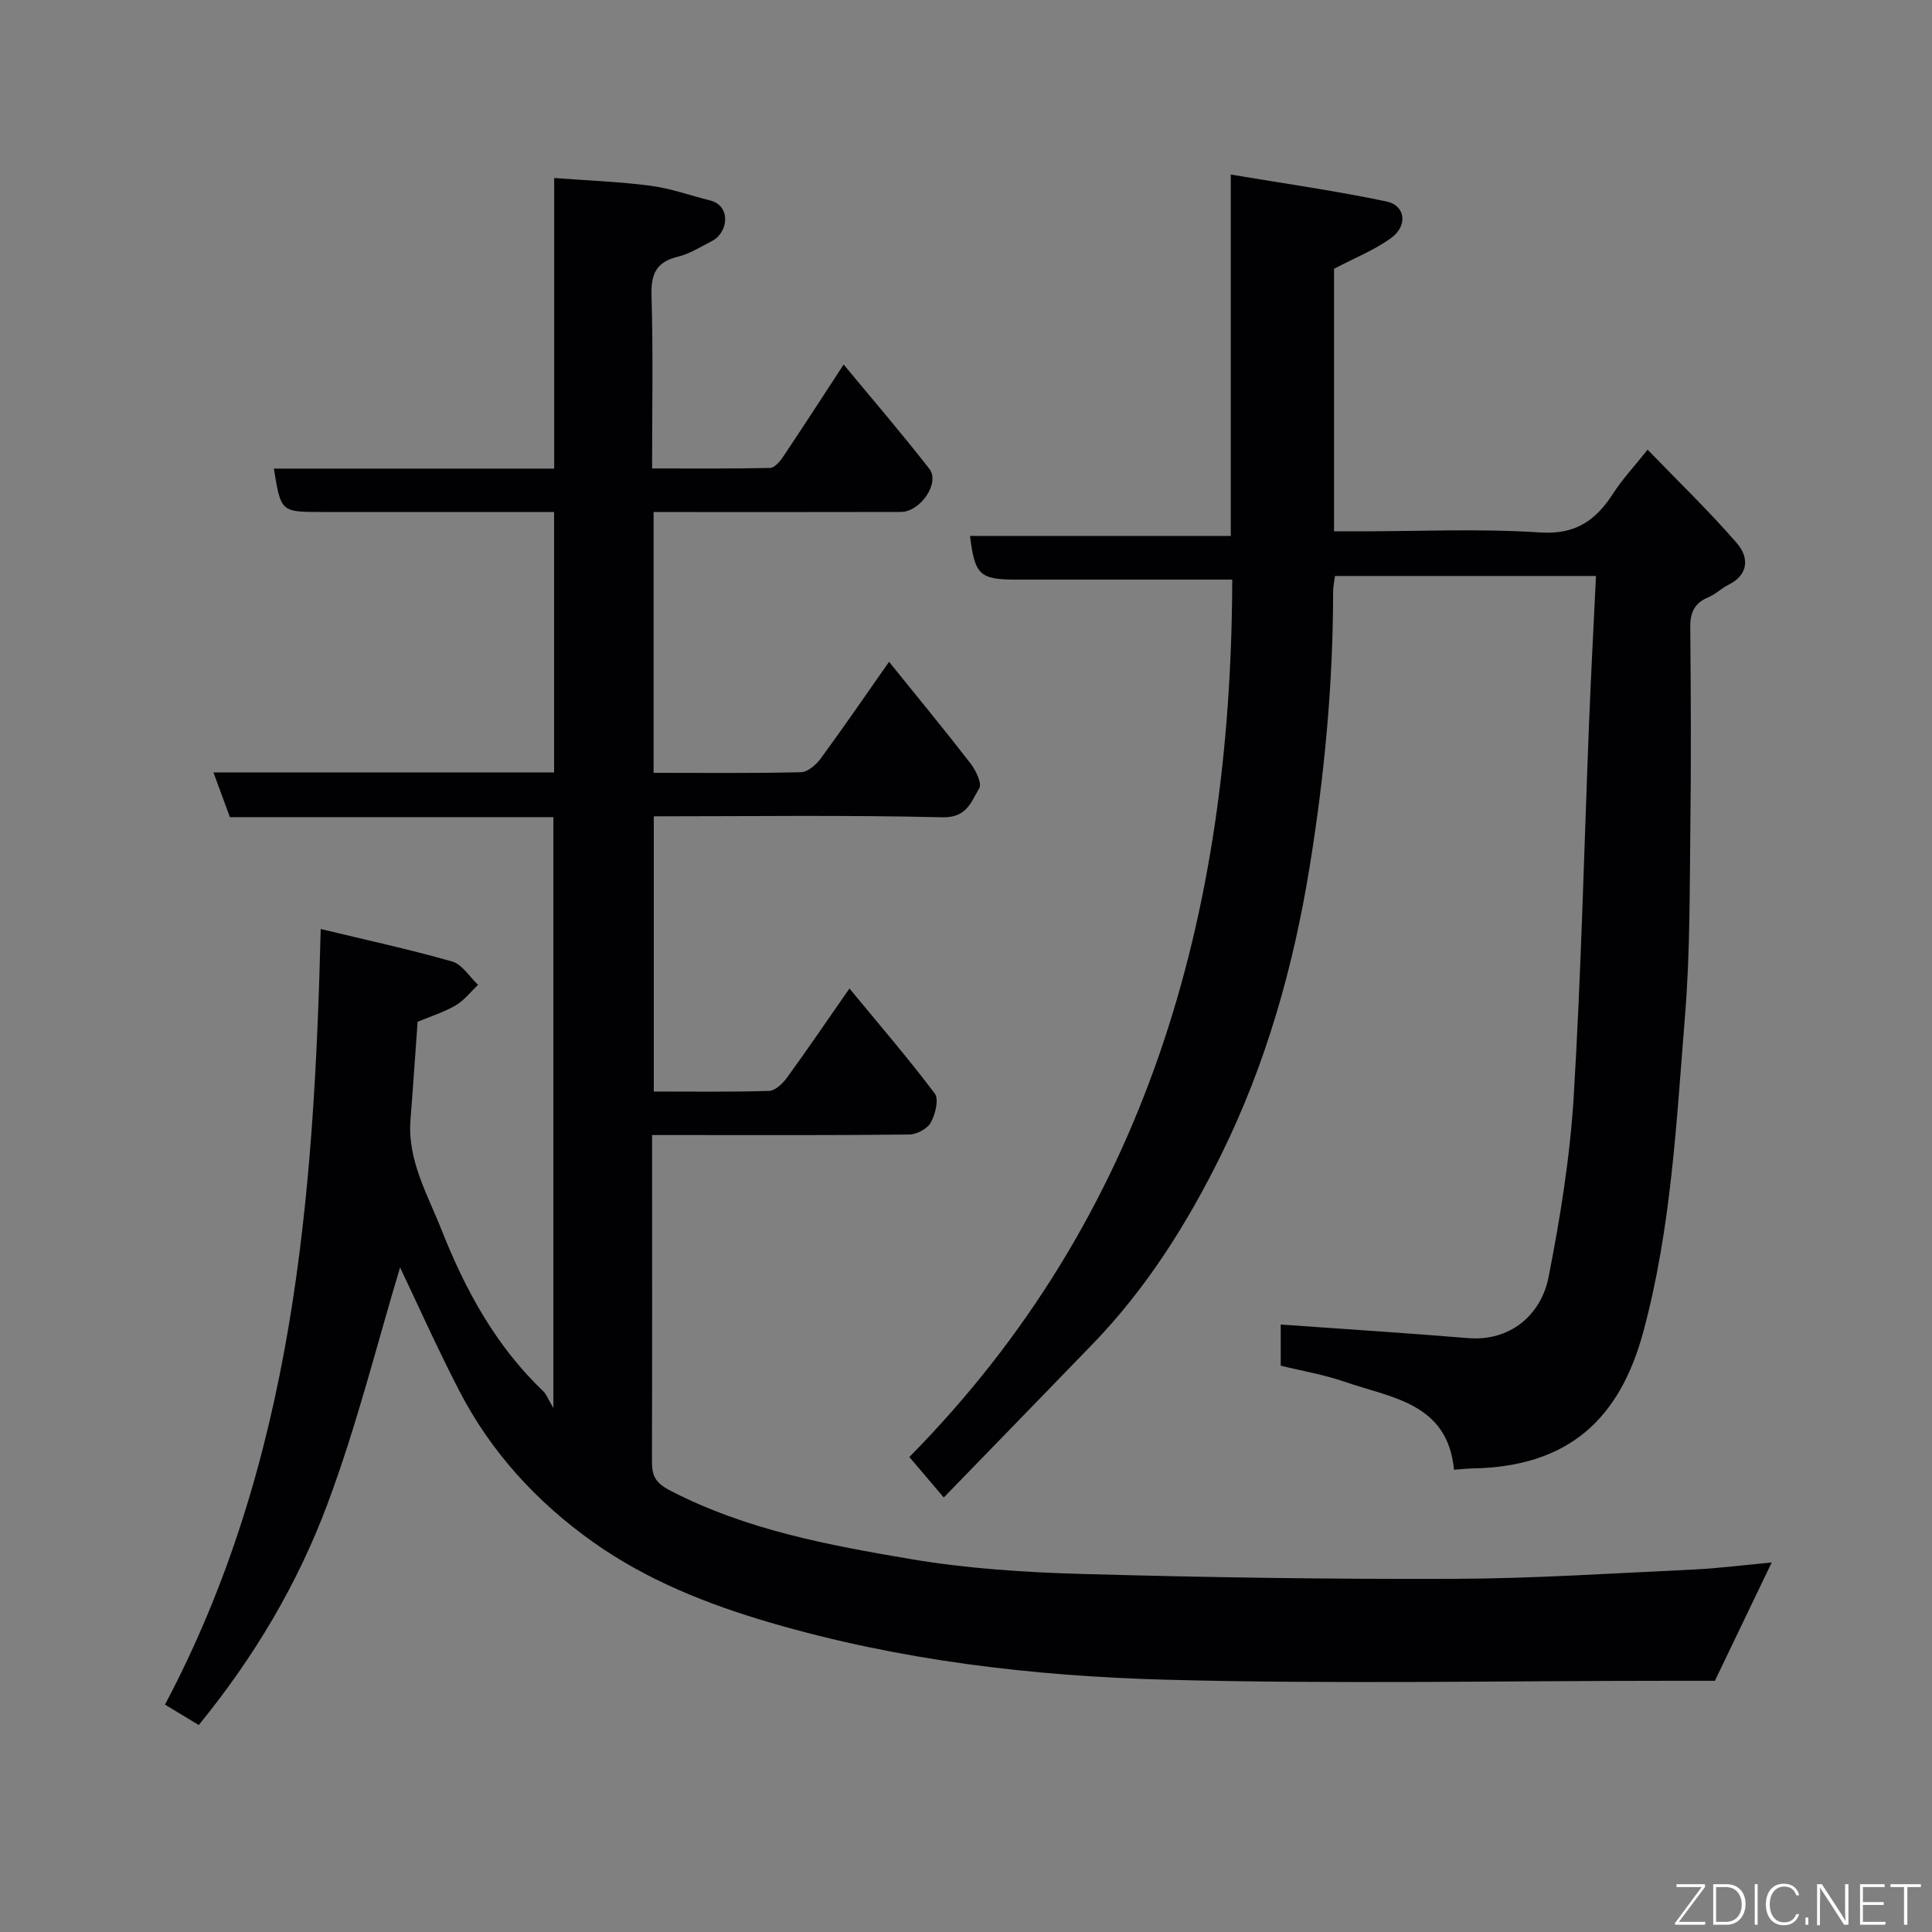 <svg enable-background="new 0 0 400 400" viewBox="0 0 400 400" xmlns="http://www.w3.org/2000/svg"><rect x="0" y="0" width="400" height="400" fill="#808080" stroke="none"/><path d="m82.83 262.41c-4.72 15.63-8.94 32.72-15.08 49.11-6.13 16.37-15.07 31.51-26.6 45.63-2.14-1.3-4.43-2.69-6.99-4.23 26.56-50.14 30.86-104.64 32.24-160.58 9.29 2.24 18.33 4.2 27.21 6.73 2.08.6 3.6 3.17 5.37 4.83-1.54 1.45-2.88 3.23-4.65 4.26-2.49 1.44-5.31 2.32-7.87 3.39-.49 6.72-.93 13.47-1.47 20.21-.68 8.42 3.53 15.54 6.43 22.88 4.89 12.39 11.23 24.03 21.05 33.4.67.64 1 1.63 2.1 3.48 0-41.41 0-81.69 0-122.34-22.27 0-44.53 0-66.97 0-1.15-3.11-2.2-5.96-3.41-9.26h70.53c0-17.93 0-35.53 0-53.92-1.65 0-3.4 0-5.14 0-14.33 0-28.66 0-42.99 0-8.43 0-8.43 0-9.89-8.98h58.04c0-19.89 0-39.61 0-60.17 7.07.54 13.59.77 20.03 1.62 4.14.55 8.16 2.01 12.25 3.03 4.45 1.12 3.72 6.7.41 8.39-2.33 1.19-4.63 2.67-7.12 3.27-4.53 1.1-5.55 3.66-5.42 8.1.35 11.65.12 23.31.12 35.73 8.25 0 16.33.08 24.41-.11.94-.02 2.07-1.34 2.72-2.32 4.08-6.09 8.06-12.25 12.53-19.09 6.13 7.41 12.12 14.37 17.75 21.61 2.25 2.89-1.86 8.9-5.9 8.91-15.33.04-30.66.02-45.99.02-1.64 0-3.27 0-5.21 0v54c10.28 0 20.4.11 30.51-.13 1.41-.03 3.15-1.55 4.1-2.85 4.62-6.29 9.03-12.73 14.14-20.01 5.92 7.34 11.51 14.11 16.88 21.06 1.09 1.42 2.4 4.12 1.79 5.13-1.66 2.74-2.55 6.13-7.61 6-19.8-.48-39.61-.2-59.77-.2v56.98c7.98 0 15.93.12 23.86-.13 1.28-.04 2.82-1.52 3.7-2.72 4.28-5.89 8.37-11.9 12.95-18.48 6.12 7.42 12.14 14.4 17.66 21.74.9 1.19.12 4.31-.82 6.01-.71 1.29-2.91 2.46-4.46 2.48-15.66.18-31.33.11-46.99.11-1.82 0-3.65 0-6.25 0v4.93c0 20.83.03 41.66-.03 62.49-.01 2.99.52 4.51 3.82 6.21 15.65 8.1 32.65 11.26 49.63 14.14 11.8 2 23.88 2.78 35.86 3.11 25.59.71 51.19 1.1 76.78 1 16.54-.06 33.07-1.16 49.6-1.93 5.09-.24 10.17-.9 16.14-1.45-4.12 8.57-7.85 16.34-11.76 24.49-2.74 0-5.89 0-9.05 0-34.83 0-69.67.71-104.47-.22-27.66-.74-55.2-3.98-81.94-11.79-13.05-3.81-25.65-8.8-36.8-16.71-11.64-8.27-21.17-18.63-27.74-31.4-4.55-8.8-8.59-17.85-12.22-25.46z" fill="#010103"/><path d="m301.04 304.29c-1.34-13.88-13.01-14.86-22.64-18.21-4.26-1.48-8.77-2.23-13.24-3.33 0-3.24 0-6.21 0-8.52 13.01.93 25.92 1.75 38.8 2.81 8.69.71 15.12-4.78 16.66-12.66 2.42-12.33 4.44-24.84 5.2-37.36 1.56-25.76 2.15-51.59 3.18-77.38.4-10.04.94-20.08 1.43-30.39-18.53 0-36.13 0-54.04 0-.13 1.08-.38 2.17-.38 3.27-.01 19.14-1.8 38.08-4.87 56.99-3.36 20.74-9.02 40.72-18.28 59.51-7.02 14.25-15.48 27.71-26.63 39.24-10.14 10.48-20.31 20.94-30.83 31.78-2.65-3.11-4.57-5.37-7.13-8.38 49.1-49.78 66.68-112.13 66.85-181.66-2.81 0-5.24 0-7.66 0-12.33 0-24.66 0-36.99 0-7.63 0-8.64-.93-9.64-9.04h53.99c0-24.59 0-48.98 0-74.82 11.26 1.89 21.83 3.38 32.26 5.58 3.9.82 4.43 5.01.97 7.53-3.51 2.56-7.69 4.2-11.85 6.4v54.36h4.7c12.66 0 25.37-.6 37.97.23 7.44.49 11.58-2.57 15.18-8.17 1.85-2.87 4.23-5.4 7.07-8.97 6.37 6.6 12.74 12.73 18.5 19.38 2.42 2.8 2.57 6.45-1.77 8.6-1.46.72-2.67 1.96-4.16 2.58-2.86 1.19-3.77 3.14-3.74 6.19.13 13.83.19 27.66.02 41.49-.16 12.93-.05 25.91-1.09 38.78-1.79 22-2.83 44.1-8.66 65.65-4.87 18.02-15.46 27.88-35.25 28.25-1.13.01-2.24.15-3.93.27z" fill="#010103"/><g fill="#fbfcfa"><path d="m346.9 398 5.4-7.3h-5.2v-.6h5.9v.6l-5.4 7.2h5.5l-.1.6h-6.2v-.5z"/><path d="m354.7 390.1h2.8c2.3 0 3.9 1.6 3.9 4.1s-1.6 4.3-3.9 4.3h-2.8zm.6 7.8h2c2.2 0 3.3-1.6 3.3-3.6 0-1.8-1-3.6-3.3-3.6h-2z"/><path d="m363.9 390.1v8.4h-.6v-8.4h1.6z"/><path d="m372.5 396.3c-.4 1.3-1.4 2.3-3.2 2.3-2.4 0-3.7-1.9-3.7-4.3 0-2.3 1.2-4.3 3.7-4.3 1.8 0 2.9 1 3.2 2.4h-.6c-.4-1.1-1.1-1.8-2.5-1.8-2.1 0-3 1.9-3 3.7s.9 3.7 3 3.7c1.4 0 2.1-.7 2.5-1.7z"/><path d="m373.8 398.5v-1.5h.6v1.5z"/><path d="m376.2 398.5v-8.4h1c1.3 2 4.4 6.7 4.9 7.6-.1-1.2-.1-2.4-.1-3.8v-3.8h.7v8.4h-.9c-1.2-1.9-4.4-6.8-5-7.7.1 1.1 0 2.3 0 3.9v3.9h-.6z"/><path d="m390 394.4h-4.3v3.5h4.7l-.1.6h-5.2v-8.4h5.1v.6h-4.5v3.1h4.3z"/><path d="m394.2 390.7h-2.8v-.6h6.3v.6h-2.8v7.8h-.7z"/></g></svg>